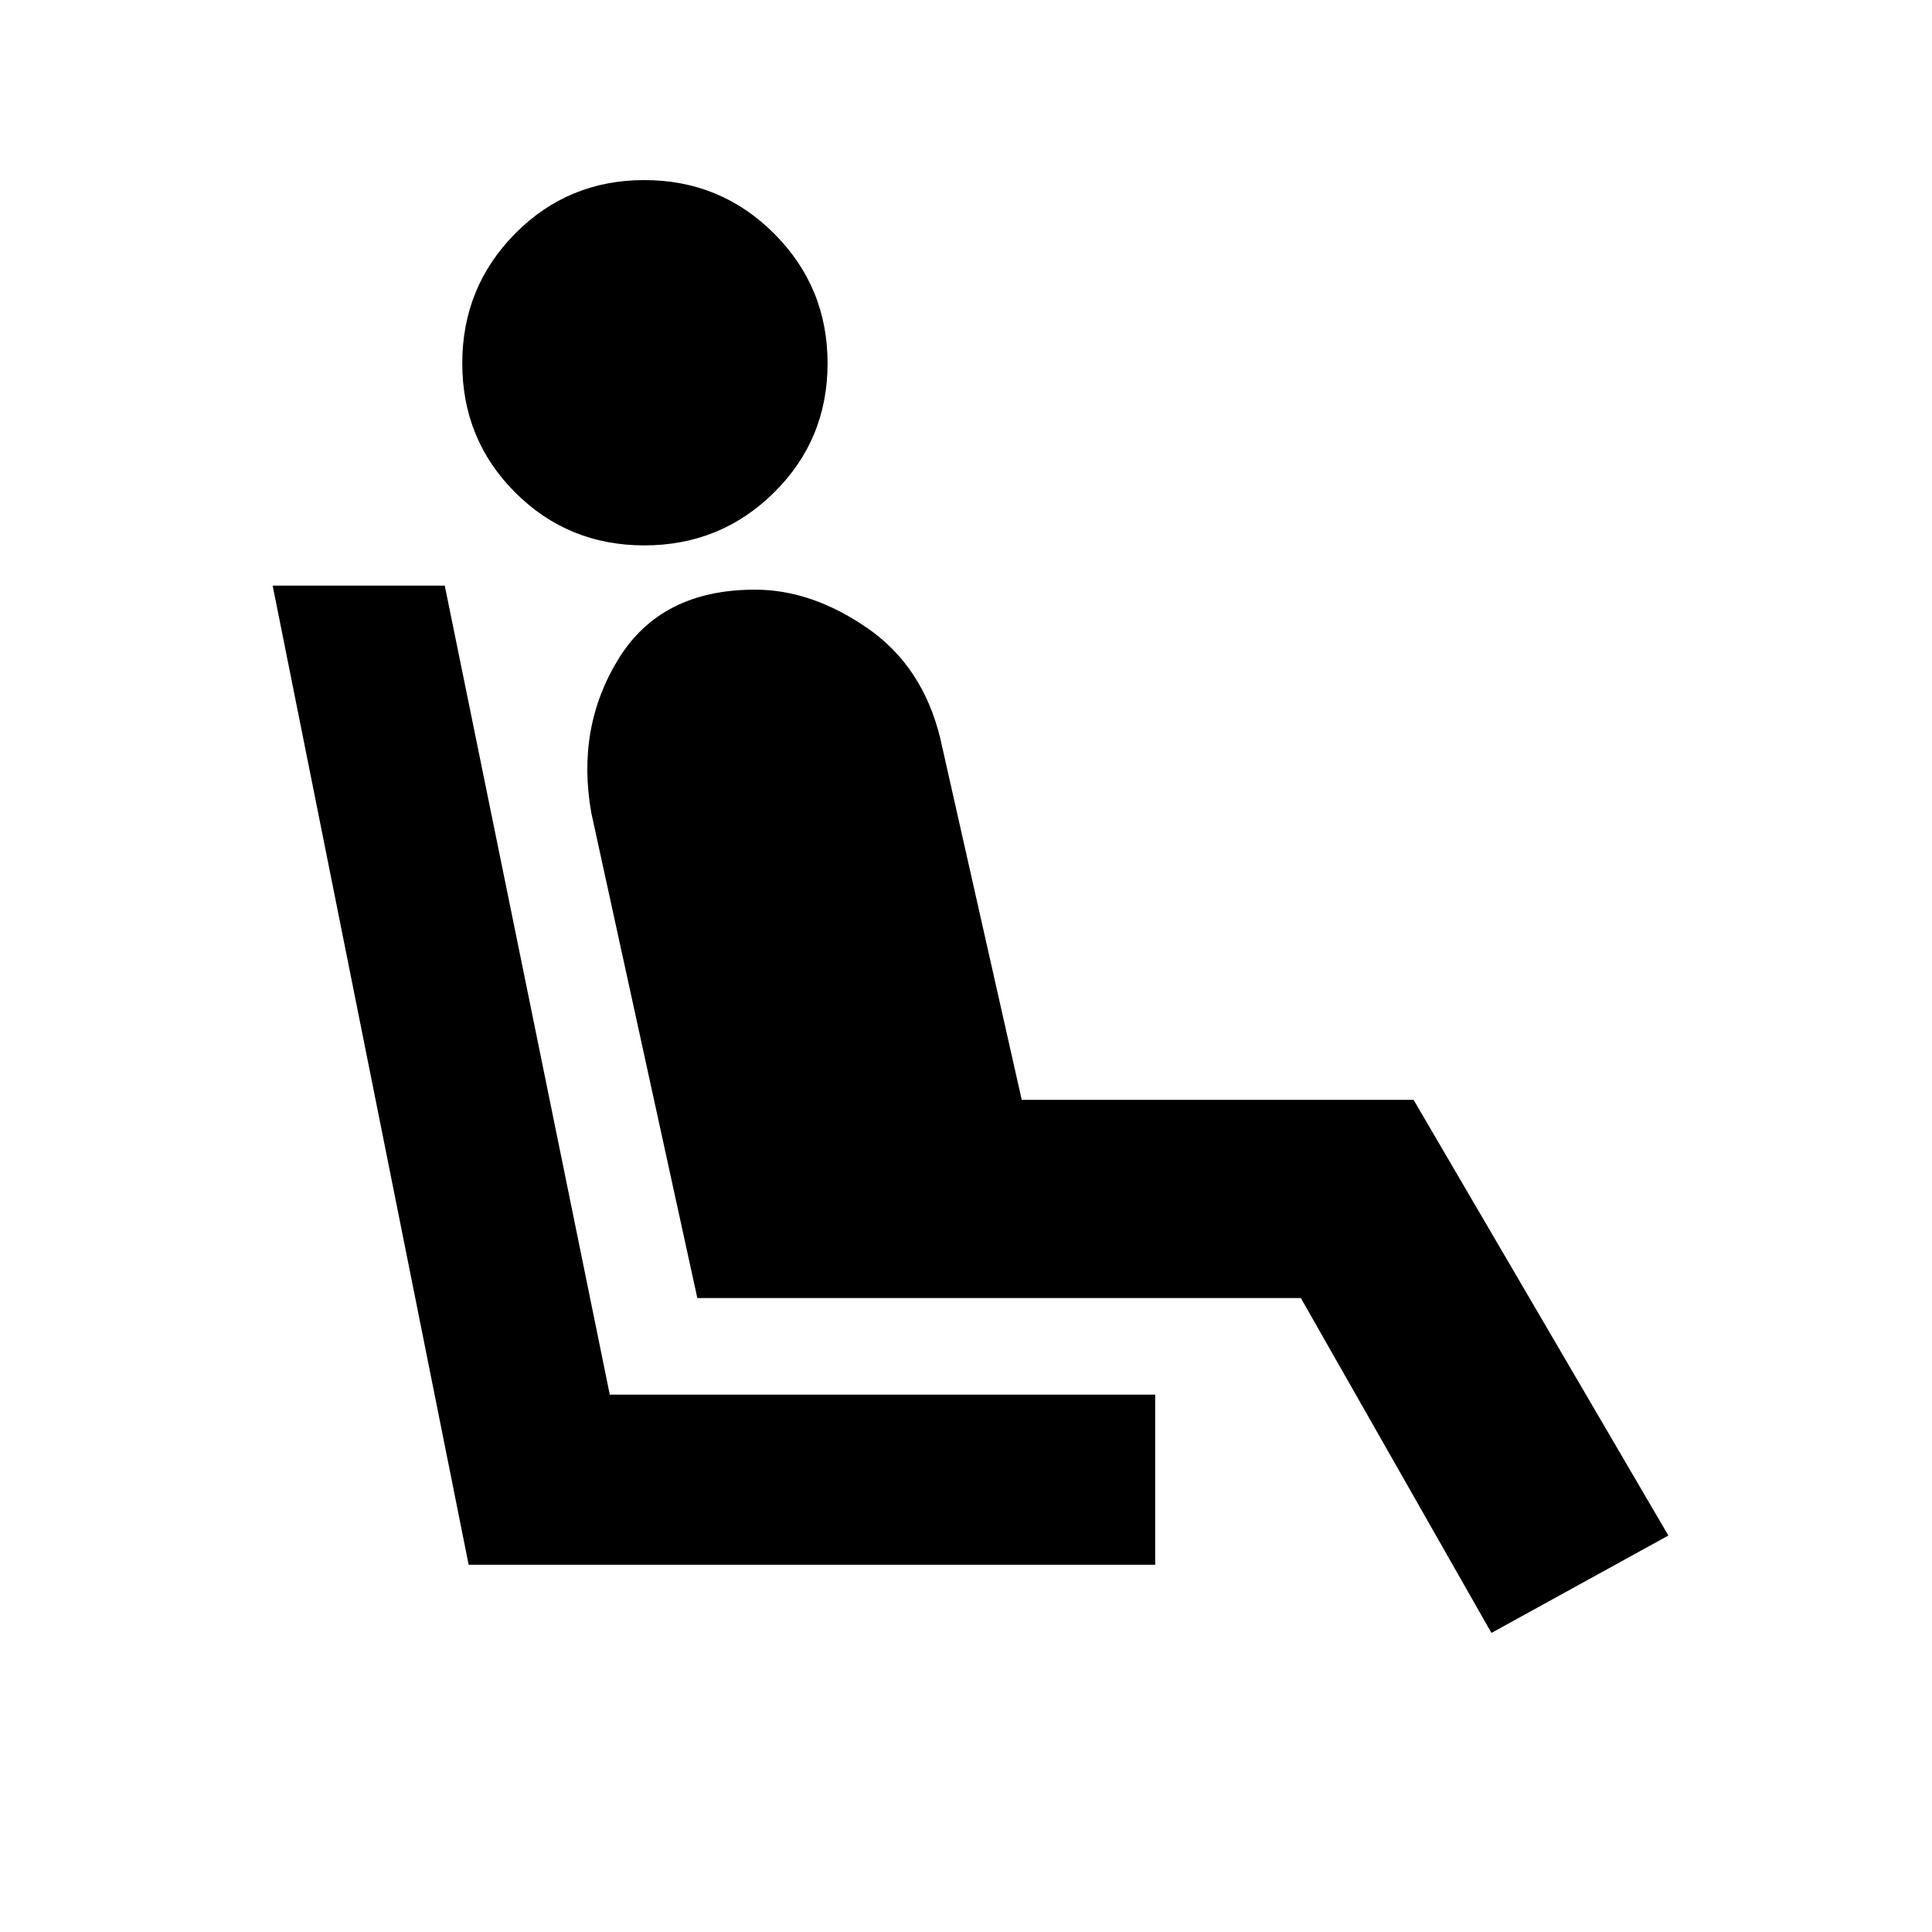 <svg xmlns="http://www.w3.org/2000/svg" height="20" viewBox="0 -960 960 960" width="20"><path d="M320.17-689q-37.89 0-64.18-26.29-26.29-26.3-26.29-64.19t26.29-64.47q26.29-26.57 64.18-26.57 37.9 0 64.47 26.57 26.58 26.58 26.58 64.47t-26.58 64.19Q358.07-689 320.17-689Zm-87.3 506.52L135.48-669H221l82 402h271v84.52H232.87Zm508.22 33.87L646.39-315H346.5l-52.67-241q-7.57-42.59 13.62-76.79Q328.63-667 375.17-667q28.11 0 55.73 19.03 27.62 19.04 36.32 54.88l40.48 179.61h194.71L829-197l-87.91 48.39Z"/></svg>